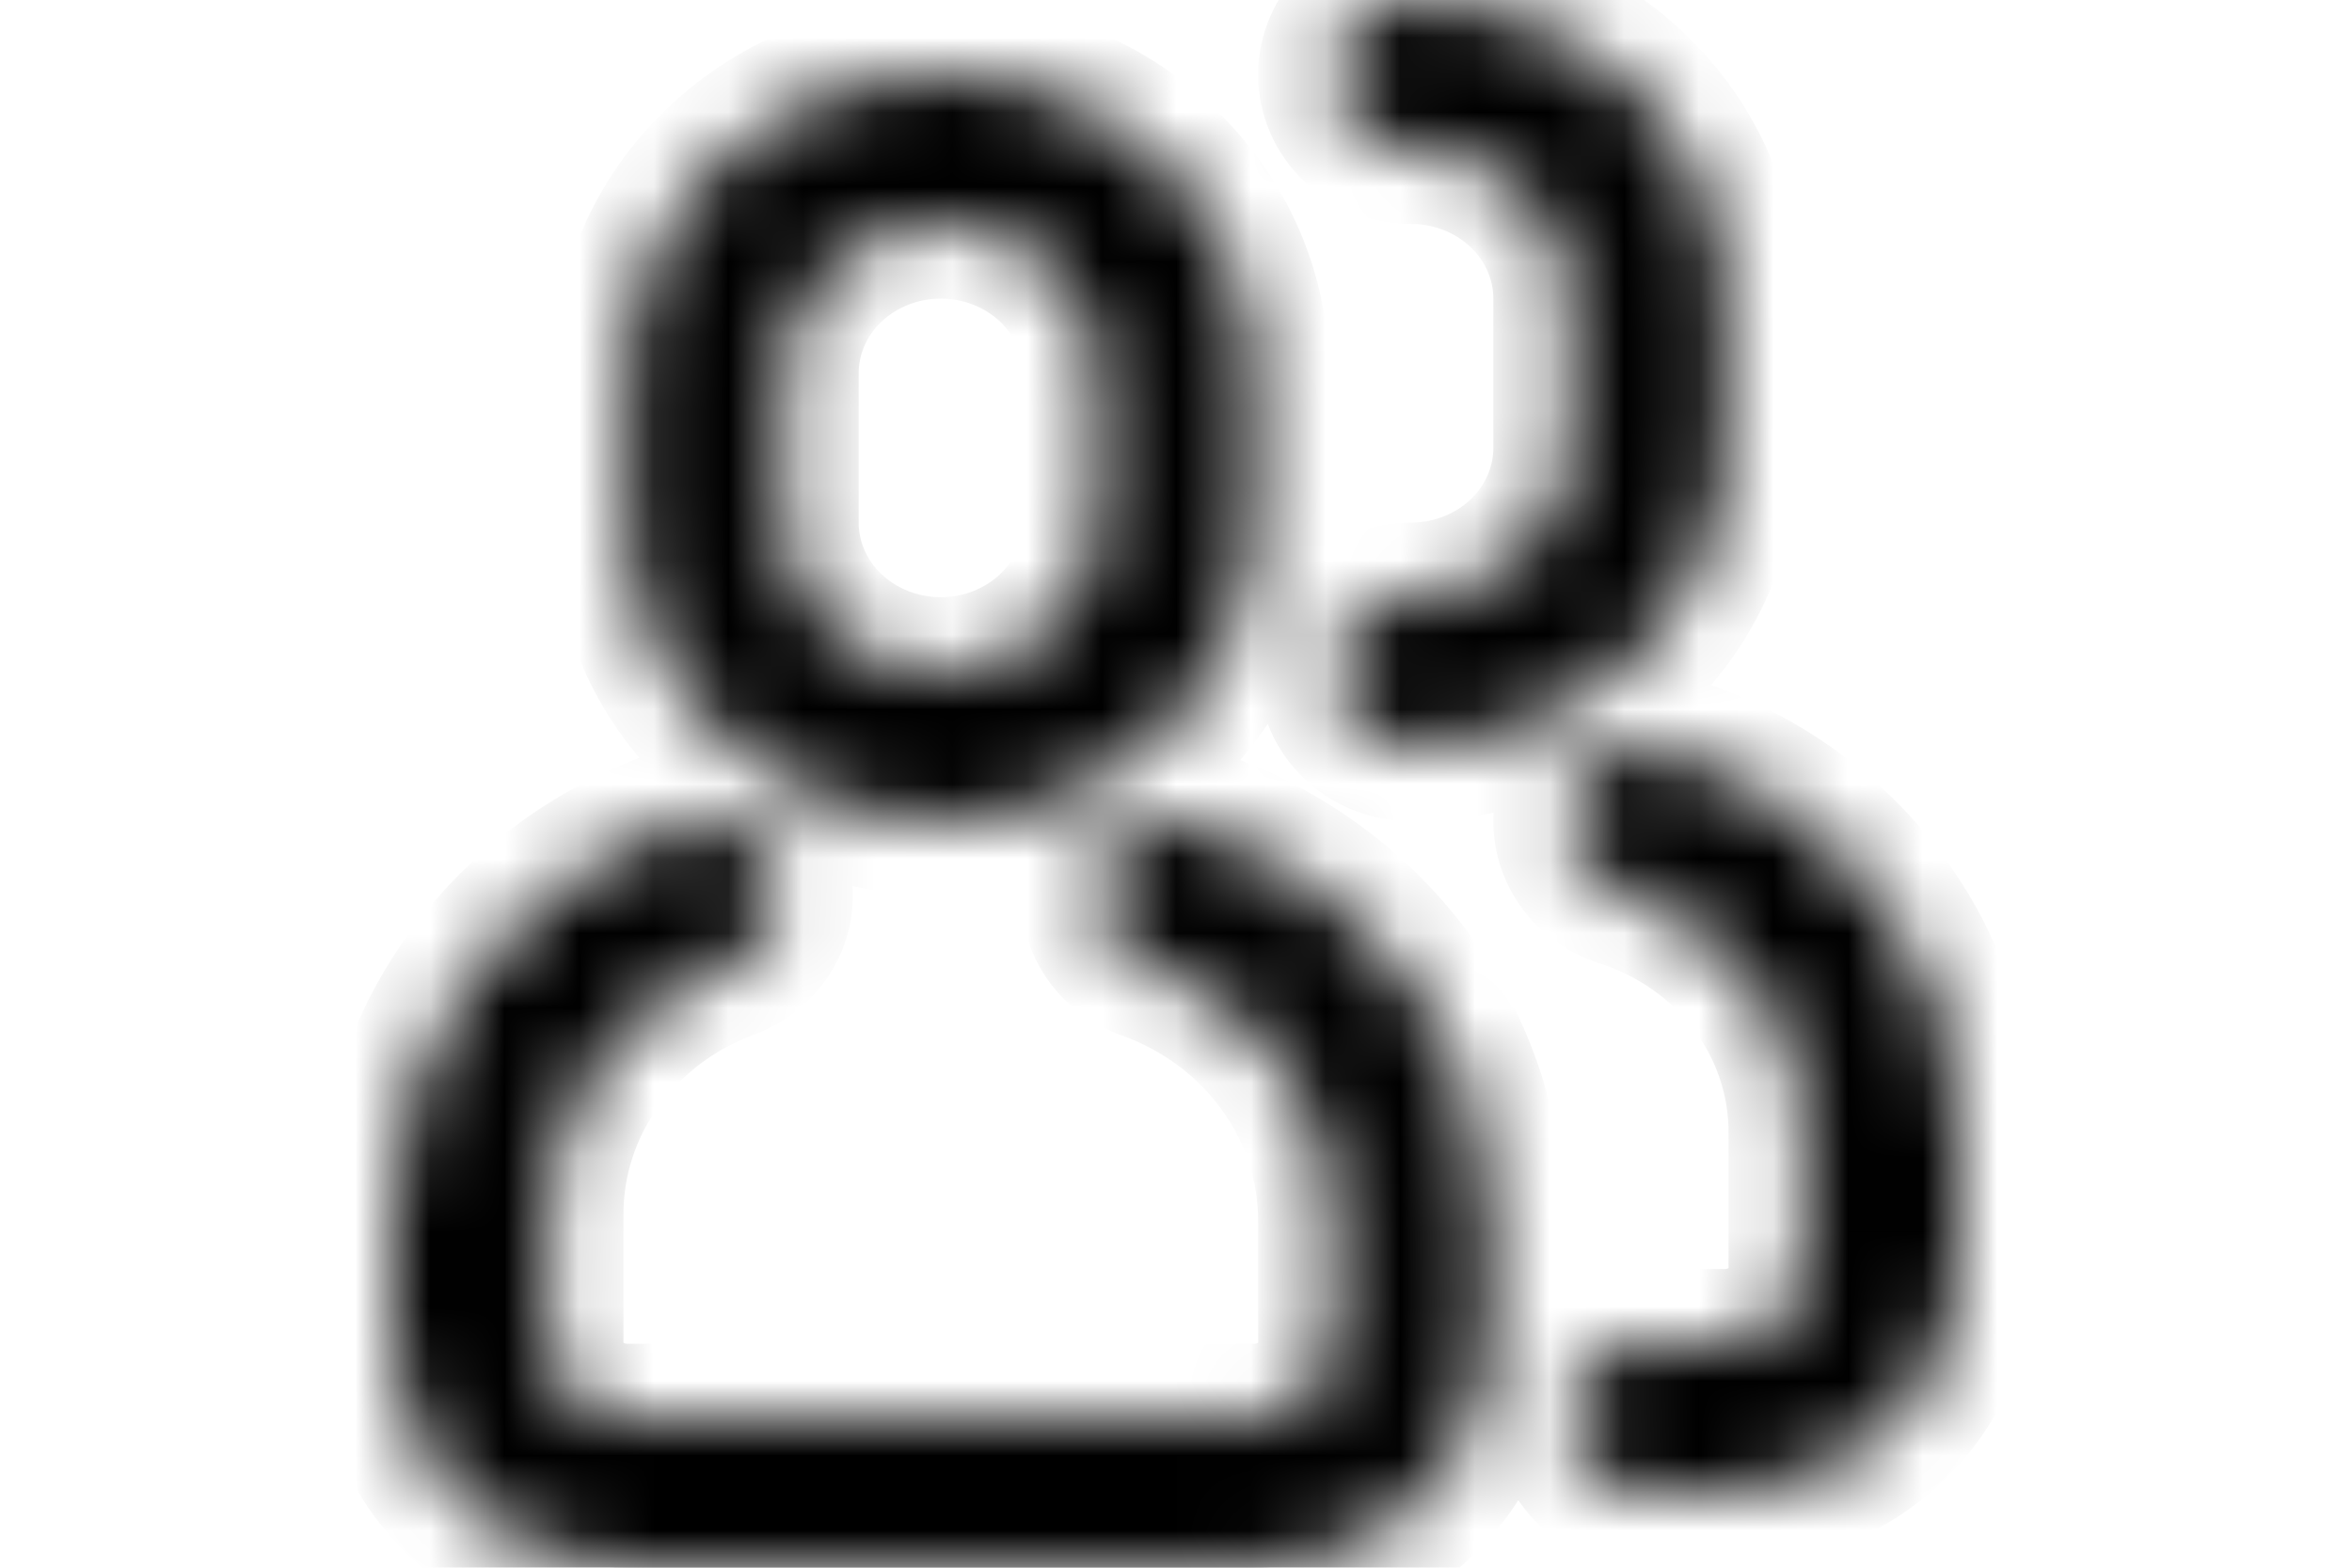 <svg wwidth="14" height="14" viewBox="0 0 21 21" fill="none" xmlns="http://www.w3.org/2000/svg">
<mask id="path-1-inside-1_311_118" fill="white">
<path d="M3.711 11.07C3.84 11.018 3.979 10.99 4.119 10.99C4.259 10.989 4.398 11.016 4.528 11.067C4.657 11.119 4.775 11.194 4.873 11.29C4.971 11.386 5.048 11.499 5.1 11.623C5.151 11.748 5.176 11.88 5.172 12.014C5.169 12.148 5.138 12.279 5.08 12.401C5.022 12.523 4.939 12.633 4.836 12.723C4.733 12.814 4.612 12.884 4.48 12.93C3.778 13.193 3.176 13.652 2.752 14.246C2.327 14.84 2.1 15.541 2.1 16.26V18C2.1 18.265 2.211 18.52 2.408 18.707C2.604 18.895 2.872 19 3.15 19H11.55C11.829 19 12.095 18.895 12.293 18.707C12.489 18.52 12.6 18.265 12.6 18V16.353C12.6 15.611 12.364 14.887 11.922 14.277C11.48 13.666 10.854 13.198 10.126 12.934C9.993 12.89 9.871 12.821 9.767 12.732C9.663 12.642 9.578 12.533 9.519 12.412C9.459 12.29 9.426 12.159 9.421 12.025C9.416 11.892 9.439 11.758 9.489 11.633C9.539 11.508 9.615 11.394 9.713 11.297C9.81 11.201 9.926 11.123 10.056 11.071C10.185 11.018 10.324 10.99 10.464 10.989C10.605 10.989 10.744 11.015 10.874 11.066C11.999 11.474 12.967 12.198 13.651 13.143C14.334 14.087 14.7 15.206 14.7 16.353V18C14.7 18.796 14.368 19.559 13.777 20.121C13.187 20.684 12.385 21 11.55 21H3.15C2.315 21 1.513 20.684 0.923 20.121C0.332 19.559 0 18.796 0 18L0 16.26C0 15.14 0.354 14.046 1.016 13.121C1.678 12.195 2.617 11.48 3.711 11.07ZM7.35 1C8.464 1 9.532 1.421 10.32 2.172C11.107 2.922 11.55 3.939 11.55 5V7C11.55 8.061 11.107 9.078 10.32 9.828C9.532 10.579 8.464 11 7.35 11C6.236 11 5.168 10.579 4.38 9.828C3.592 9.078 3.15 8.061 3.15 7V5C3.15 3.939 3.592 2.922 4.38 2.172C5.168 1.421 6.236 1 7.35 1ZM7.35 3C6.793 3 6.259 3.211 5.865 3.586C5.471 3.961 5.25 4.47 5.25 5V7C5.25 7.53 5.471 8.039 5.865 8.414C6.259 8.789 6.793 9 7.35 9C7.907 9 8.441 8.789 8.835 8.414C9.229 8.039 9.45 7.53 9.45 7V5C9.45 4.47 9.229 3.961 8.835 3.586C8.441 3.211 7.907 3 7.35 3ZM16.8 20C16.521 20 16.254 19.895 16.058 19.707C15.861 19.52 15.75 19.265 15.75 19C15.75 18.735 15.861 18.48 16.058 18.293C16.254 18.105 16.521 18 16.8 18H17.85C18.128 18 18.395 17.895 18.593 17.707C18.789 17.52 18.9 17.265 18.9 17V15.162C18.9 14.451 18.665 13.758 18.229 13.182C17.792 12.605 17.176 12.174 16.468 11.949C16.337 11.908 16.216 11.842 16.112 11.756C16.008 11.67 15.922 11.565 15.861 11.448C15.799 11.33 15.762 11.202 15.752 11.071C15.743 10.94 15.76 10.809 15.803 10.684C15.847 10.559 15.916 10.444 16.006 10.345C16.097 10.246 16.207 10.164 16.33 10.105C16.453 10.047 16.588 10.012 16.725 10.002C16.863 9.993 17.001 10.009 17.132 10.051C18.258 10.409 19.238 11.095 19.932 12.012C20.627 12.929 21 14.031 21 15.162V17C21 17.796 20.668 18.559 20.077 19.121C19.487 19.684 18.685 20 17.85 20H16.8ZM13.65 2C13.371 2 13.104 1.895 12.908 1.707C12.711 1.52 12.6 1.265 12.6 1C12.6 0.735 12.711 0.48 12.908 0.293C13.104 0.105 13.371 0 13.65 0C14.764 0 15.832 0.421 16.62 1.172C17.407 1.922 17.85 2.939 17.85 4V6C17.85 7.061 17.407 8.078 16.62 8.828C15.832 9.579 14.764 10 13.65 10C13.371 10 13.104 9.895 12.908 9.707C12.711 9.52 12.6 9.265 12.6 9C12.6 8.735 12.711 8.48 12.908 8.293C13.104 8.105 13.371 8 13.65 8C14.207 8 14.741 7.789 15.135 7.414C15.529 7.039 15.75 6.53 15.75 6V4C15.75 3.47 15.529 2.961 15.135 2.586C14.741 2.211 14.207 2 13.65 2Z"/>
</mask>
<path d="M3.711 11.07C3.84 11.018 3.979 10.99 4.119 10.99C4.259 10.989 4.398 11.016 4.528 11.067C4.657 11.119 4.775 11.194 4.873 11.29C4.971 11.386 5.048 11.499 5.1 11.623C5.151 11.748 5.176 11.88 5.172 12.014C5.169 12.148 5.138 12.279 5.08 12.401C5.022 12.523 4.939 12.633 4.836 12.723C4.733 12.814 4.612 12.884 4.48 12.93C3.778 13.193 3.176 13.652 2.752 14.246C2.327 14.84 2.1 15.541 2.1 16.26V18C2.1 18.265 2.211 18.52 2.408 18.707C2.604 18.895 2.872 19 3.15 19H11.55C11.829 19 12.095 18.895 12.293 18.707C12.489 18.52 12.6 18.265 12.6 18V16.353C12.6 15.611 12.364 14.887 11.922 14.277C11.48 13.666 10.854 13.198 10.126 12.934C9.993 12.89 9.871 12.821 9.767 12.732C9.663 12.642 9.578 12.533 9.519 12.412C9.459 12.29 9.426 12.159 9.421 12.025C9.416 11.892 9.439 11.758 9.489 11.633C9.539 11.508 9.615 11.394 9.713 11.297C9.81 11.201 9.926 11.123 10.056 11.071C10.185 11.018 10.324 10.99 10.464 10.989C10.605 10.989 10.744 11.015 10.874 11.066C11.999 11.474 12.967 12.198 13.651 13.143C14.334 14.087 14.7 15.206 14.7 16.353V18C14.7 18.796 14.368 19.559 13.777 20.121C13.187 20.684 12.385 21 11.55 21H3.15C2.315 21 1.513 20.684 0.923 20.121C0.332 19.559 0 18.796 0 18L0 16.26C0 15.14 0.354 14.046 1.016 13.121C1.678 12.195 2.617 11.48 3.711 11.07ZM7.35 1C8.464 1 9.532 1.421 10.32 2.172C11.107 2.922 11.55 3.939 11.55 5V7C11.55 8.061 11.107 9.078 10.32 9.828C9.532 10.579 8.464 11 7.35 11C6.236 11 5.168 10.579 4.38 9.828C3.592 9.078 3.15 8.061 3.15 7V5C3.15 3.939 3.592 2.922 4.38 2.172C5.168 1.421 6.236 1 7.35 1ZM7.35 3C6.793 3 6.259 3.211 5.865 3.586C5.471 3.961 5.25 4.47 5.25 5V7C5.25 7.53 5.471 8.039 5.865 8.414C6.259 8.789 6.793 9 7.35 9C7.907 9 8.441 8.789 8.835 8.414C9.229 8.039 9.45 7.53 9.45 7V5C9.45 4.47 9.229 3.961 8.835 3.586C8.441 3.211 7.907 3 7.35 3ZM16.8 20C16.521 20 16.254 19.895 16.058 19.707C15.861 19.52 15.75 19.265 15.75 19C15.75 18.735 15.861 18.48 16.058 18.293C16.254 18.105 16.521 18 16.8 18H17.85C18.128 18 18.395 17.895 18.593 17.707C18.789 17.52 18.9 17.265 18.9 17V15.162C18.9 14.451 18.665 13.758 18.229 13.182C17.792 12.605 17.176 12.174 16.468 11.949C16.337 11.908 16.216 11.842 16.112 11.756C16.008 11.67 15.922 11.565 15.861 11.448C15.799 11.33 15.762 11.202 15.752 11.071C15.743 10.94 15.76 10.809 15.803 10.684C15.847 10.559 15.916 10.444 16.006 10.345C16.097 10.246 16.207 10.164 16.33 10.105C16.453 10.047 16.588 10.012 16.725 10.002C16.863 9.993 17.001 10.009 17.132 10.051C18.258 10.409 19.238 11.095 19.932 12.012C20.627 12.929 21 14.031 21 15.162V17C21 17.796 20.668 18.559 20.077 19.121C19.487 19.684 18.685 20 17.85 20H16.8ZM13.65 2C13.371 2 13.104 1.895 12.908 1.707C12.711 1.52 12.6 1.265 12.6 1C12.6 0.735 12.711 0.48 12.908 0.293C13.104 0.105 13.371 0 13.65 0C14.764 0 15.832 0.421 16.62 1.172C17.407 1.922 17.85 2.939 17.85 4V6C17.85 7.061 17.407 8.078 16.62 8.828C15.832 9.579 14.764 10 13.65 10C13.371 10 13.104 9.895 12.908 9.707C12.711 9.52 12.6 9.265 12.6 9C12.6 8.735 12.711 8.48 12.908 8.293C13.104 8.105 13.371 8 13.65 8C14.207 8 14.741 7.789 15.135 7.414C15.529 7.039 15.75 6.53 15.75 6V4C15.75 3.47 15.529 2.961 15.135 2.586C14.741 2.211 14.207 2 13.65 2Z" fill="black" stroke="black" stroke-width="2" mask="url(#path-1-inside-1_311_118)"/>
</svg>
